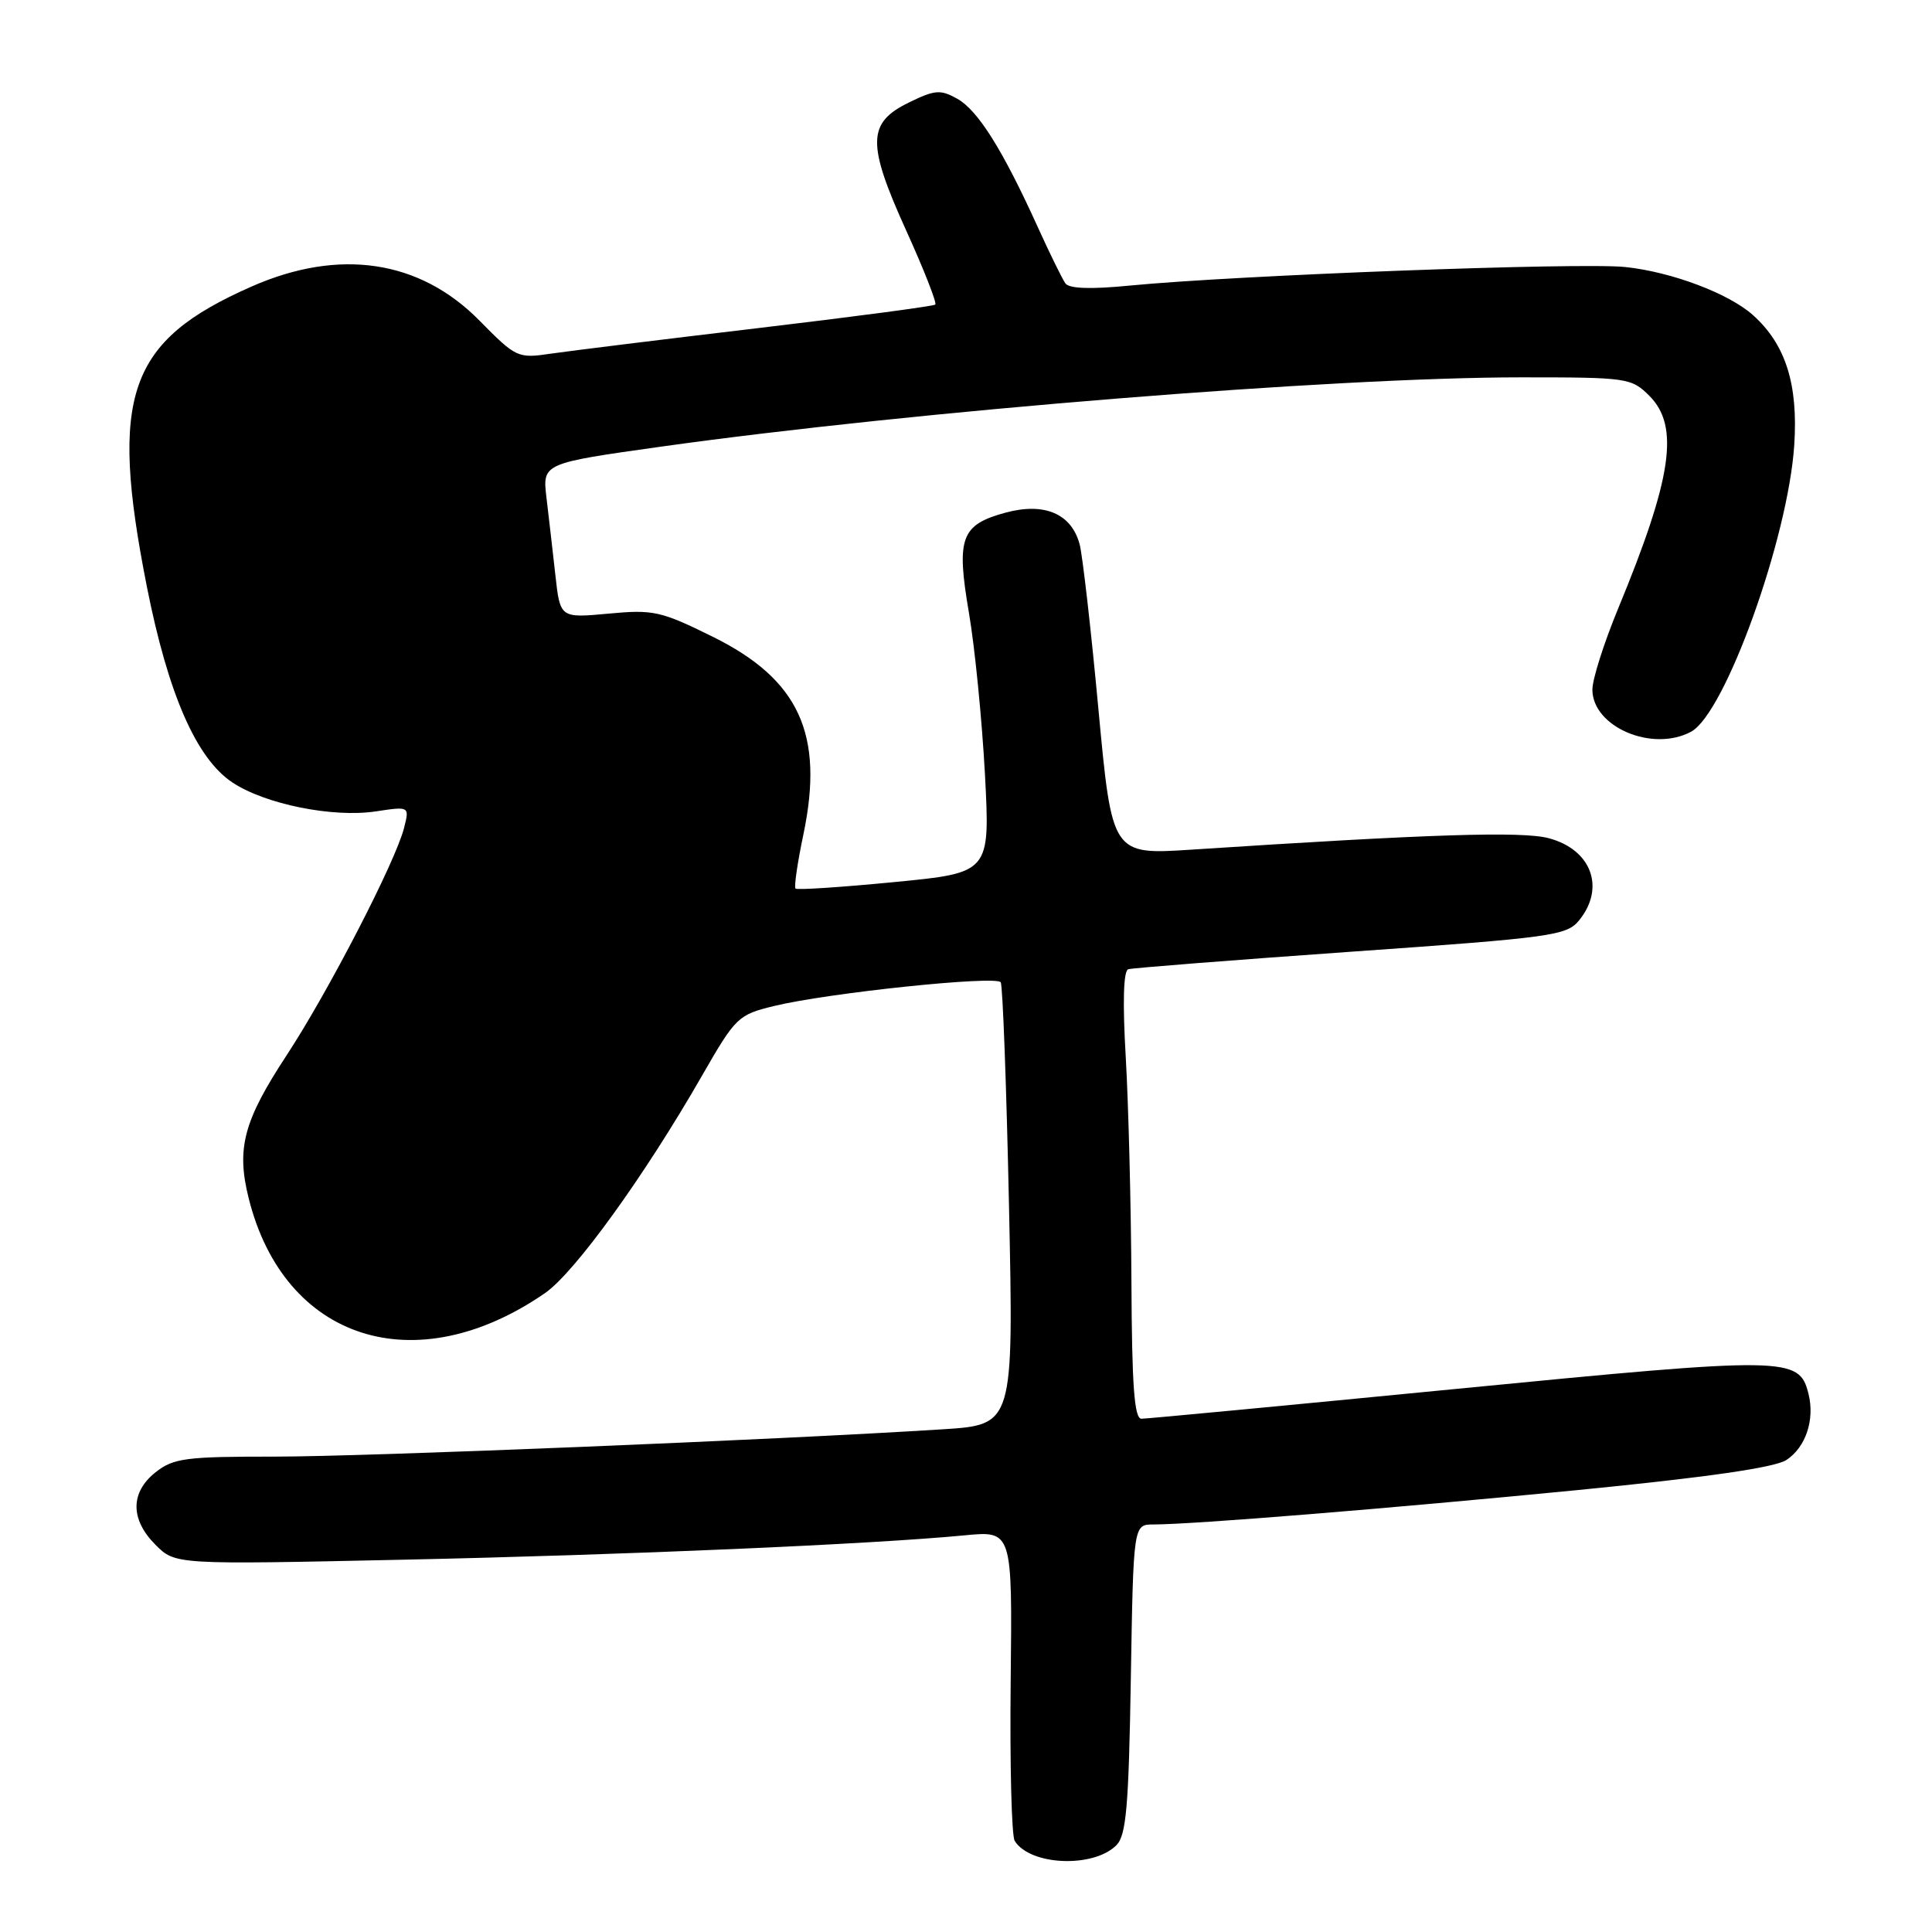 <?xml version="1.0" encoding="UTF-8" standalone="no"?>
<!DOCTYPE svg PUBLIC "-//W3C//DTD SVG 1.1//EN" "http://www.w3.org/Graphics/SVG/1.1/DTD/svg11.dtd" >
<svg xmlns="http://www.w3.org/2000/svg" xmlns:xlink="http://www.w3.org/1999/xlink" version="1.1" viewBox="0 0 256 256">
 <g >
 <path fill="currentColor"
d=" M 147.93 244.50 C 149.23 243.20 149.56 239.41 149.84 222.47 C 150.18 202.00 150.18 202.00 152.84 202.00 C 158.19 201.99 184.14 199.88 208.97 197.45 C 226.17 195.76 235.17 194.46 236.70 193.46 C 239.27 191.78 240.50 188.11 239.63 184.67 C 238.40 179.76 236.92 179.74 193.24 184.01 C 170.83 186.20 151.94 187.99 151.25 187.99 C 150.30 188.00 149.98 183.64 149.92 169.75 C 149.87 159.71 149.53 146.38 149.17 140.12 C 148.74 132.82 148.86 128.63 149.50 128.43 C 150.05 128.26 163.32 127.22 179.00 126.11 C 205.75 124.23 207.60 123.97 209.25 121.94 C 212.74 117.63 210.88 112.58 205.23 111.07 C 201.70 110.12 189.38 110.52 157.92 112.58 C 147.35 113.27 147.35 113.27 145.55 94.01 C 144.57 83.42 143.44 73.57 143.06 72.13 C 141.98 68.07 138.40 66.54 133.27 67.92 C 127.32 69.53 126.69 71.25 128.39 81.21 C 129.17 85.77 130.12 95.38 130.51 102.58 C 131.20 115.65 131.20 115.65 118.49 116.88 C 111.50 117.56 105.61 117.95 105.41 117.74 C 105.20 117.53 105.67 114.29 106.46 110.54 C 109.23 97.29 105.89 90.03 94.44 84.37 C 87.55 80.97 86.58 80.75 80.62 81.31 C 74.22 81.90 74.22 81.90 73.59 76.20 C 73.24 73.07 72.71 68.45 72.41 65.94 C 71.87 61.39 71.87 61.39 87.68 59.17 C 121.44 54.45 176.69 50.00 201.57 50.00 C 215.65 50.00 216.16 50.07 218.55 52.45 C 222.58 56.49 221.57 63.33 214.39 80.69 C 212.53 85.20 211.00 90.00 211.00 91.37 C 211.00 96.31 218.94 99.71 224.07 96.96 C 228.58 94.55 236.95 71.28 237.75 58.94 C 238.27 50.91 236.61 45.66 232.32 41.79 C 229.13 38.90 221.49 36.02 215.34 35.38 C 209.38 34.76 163.80 36.47 149.71 37.84 C 144.56 38.35 141.66 38.25 141.17 37.55 C 140.76 36.97 139.09 33.58 137.47 30.00 C 132.85 19.83 129.58 14.62 126.85 13.09 C 124.62 11.84 123.89 11.89 120.42 13.59 C 114.90 16.28 114.85 19.03 120.10 30.60 C 122.44 35.76 124.16 40.15 123.93 40.36 C 123.69 40.57 113.15 41.97 100.50 43.47 C 87.85 44.97 75.47 46.50 73.00 46.86 C 68.60 47.51 68.39 47.41 63.50 42.45 C 55.59 34.43 44.94 32.85 33.33 37.97 C 16.95 45.18 14.45 52.34 19.45 77.68 C 22.27 91.94 26.01 100.52 30.81 103.69 C 35.14 106.56 44.08 108.36 49.75 107.52 C 54.26 106.84 54.26 106.84 53.55 109.67 C 52.45 114.09 43.53 131.36 38.02 139.77 C 32.27 148.52 31.30 152.15 32.95 158.77 C 37.65 177.62 55.06 183.19 72.22 171.34 C 76.16 168.62 85.41 155.81 93.04 142.50 C 97.48 134.77 97.80 134.46 102.57 133.30 C 109.73 131.56 132.02 129.23 132.60 130.16 C 132.87 130.60 133.36 143.97 133.70 159.87 C 134.31 188.79 134.31 188.79 124.91 189.39 C 102.84 190.79 48.47 193.01 36.38 193.01 C 24.62 193.00 23.00 193.21 20.63 195.07 C 17.25 197.74 17.24 201.33 20.61 204.70 C 23.23 207.32 23.23 207.32 53.36 206.67 C 83.15 206.03 115.55 204.62 127.82 203.44 C 134.14 202.83 134.14 202.83 133.92 222.76 C 133.80 233.73 134.04 243.25 134.45 243.92 C 136.48 247.20 144.87 247.56 147.93 244.50 Z "/>
</g>
</svg>